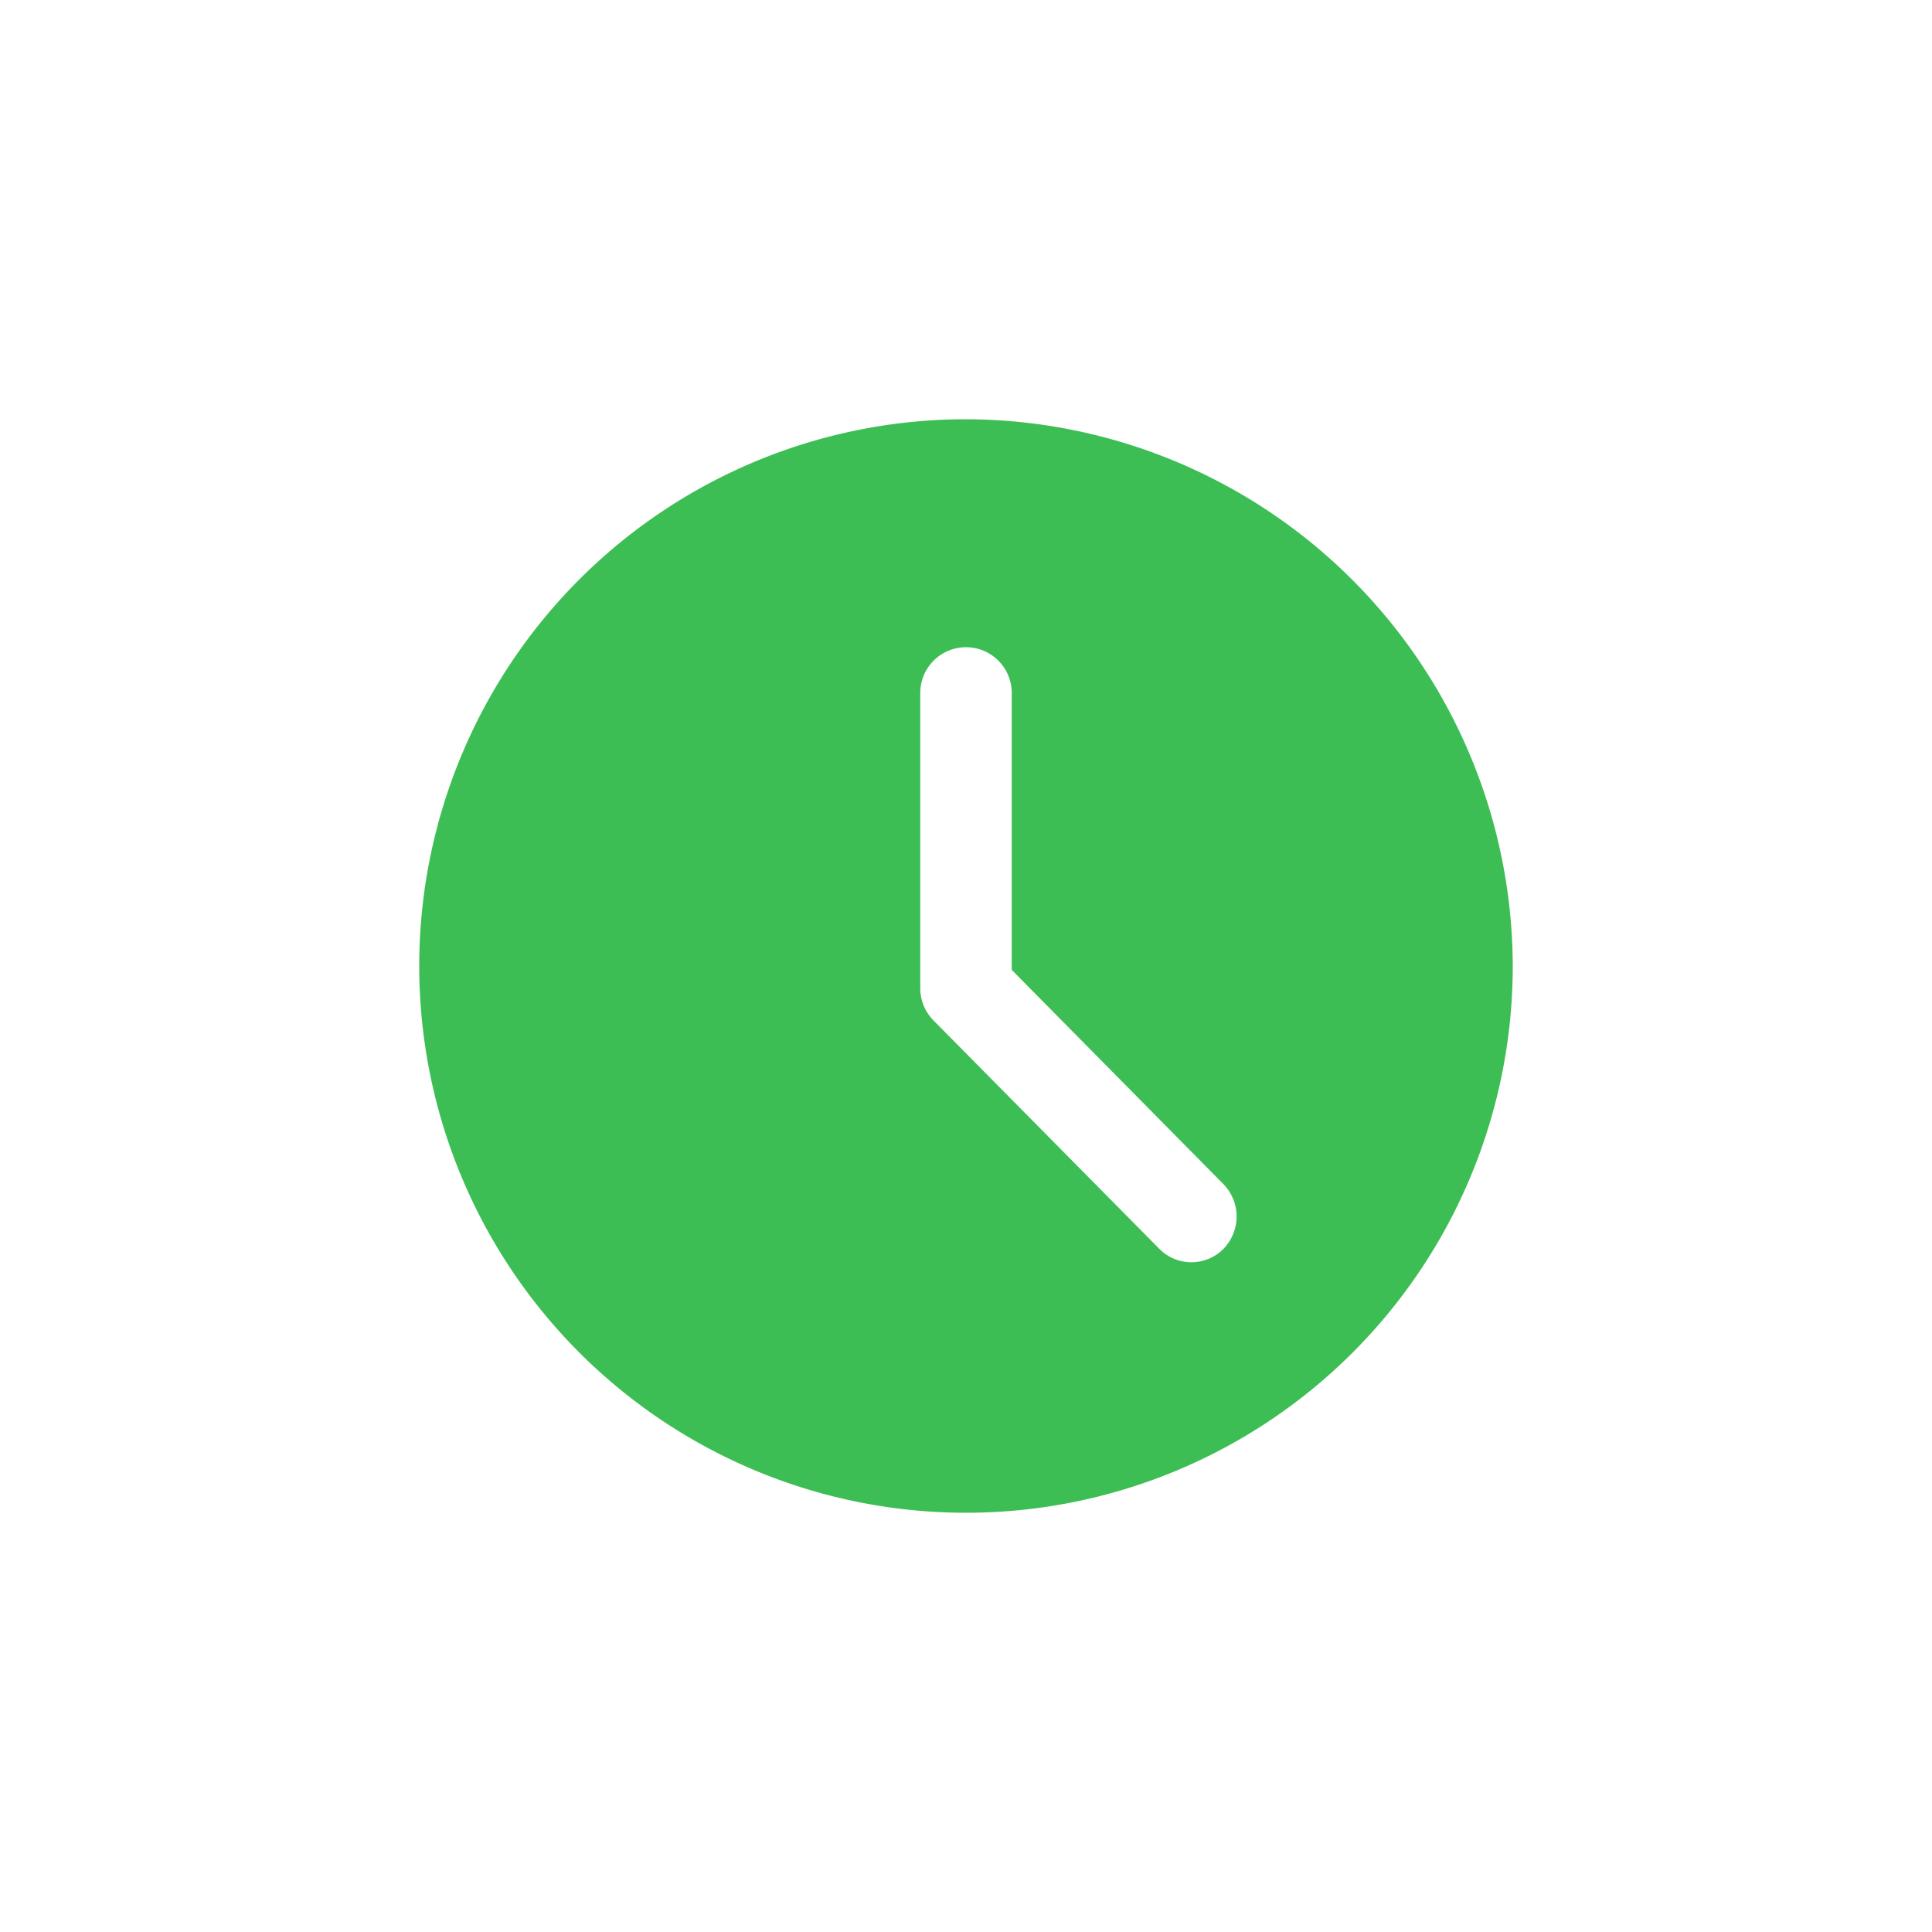<svg id="_015---Cream-Pot" data-name=" 015---Cream-Pot" xmlns="http://www.w3.org/2000/svg" viewBox="0 0 30 30"><defs><style>.cls-1{fill:#3cbe55;}</style></defs><path id="clock" class="cls-1" d="M15,6.51A8.49,8.49,0,1,0,23.49,15h0A8.51,8.51,0,0,0,15,6.51Zm4,12.88a.7.7,0,0,1-1,0h0L14.5,15.85a.71.71,0,0,1-.21-.5V10.76a.71.71,0,1,1,1.42,0h0v4.3L19,18.39a.72.72,0,0,1,0,1Z"/></svg>